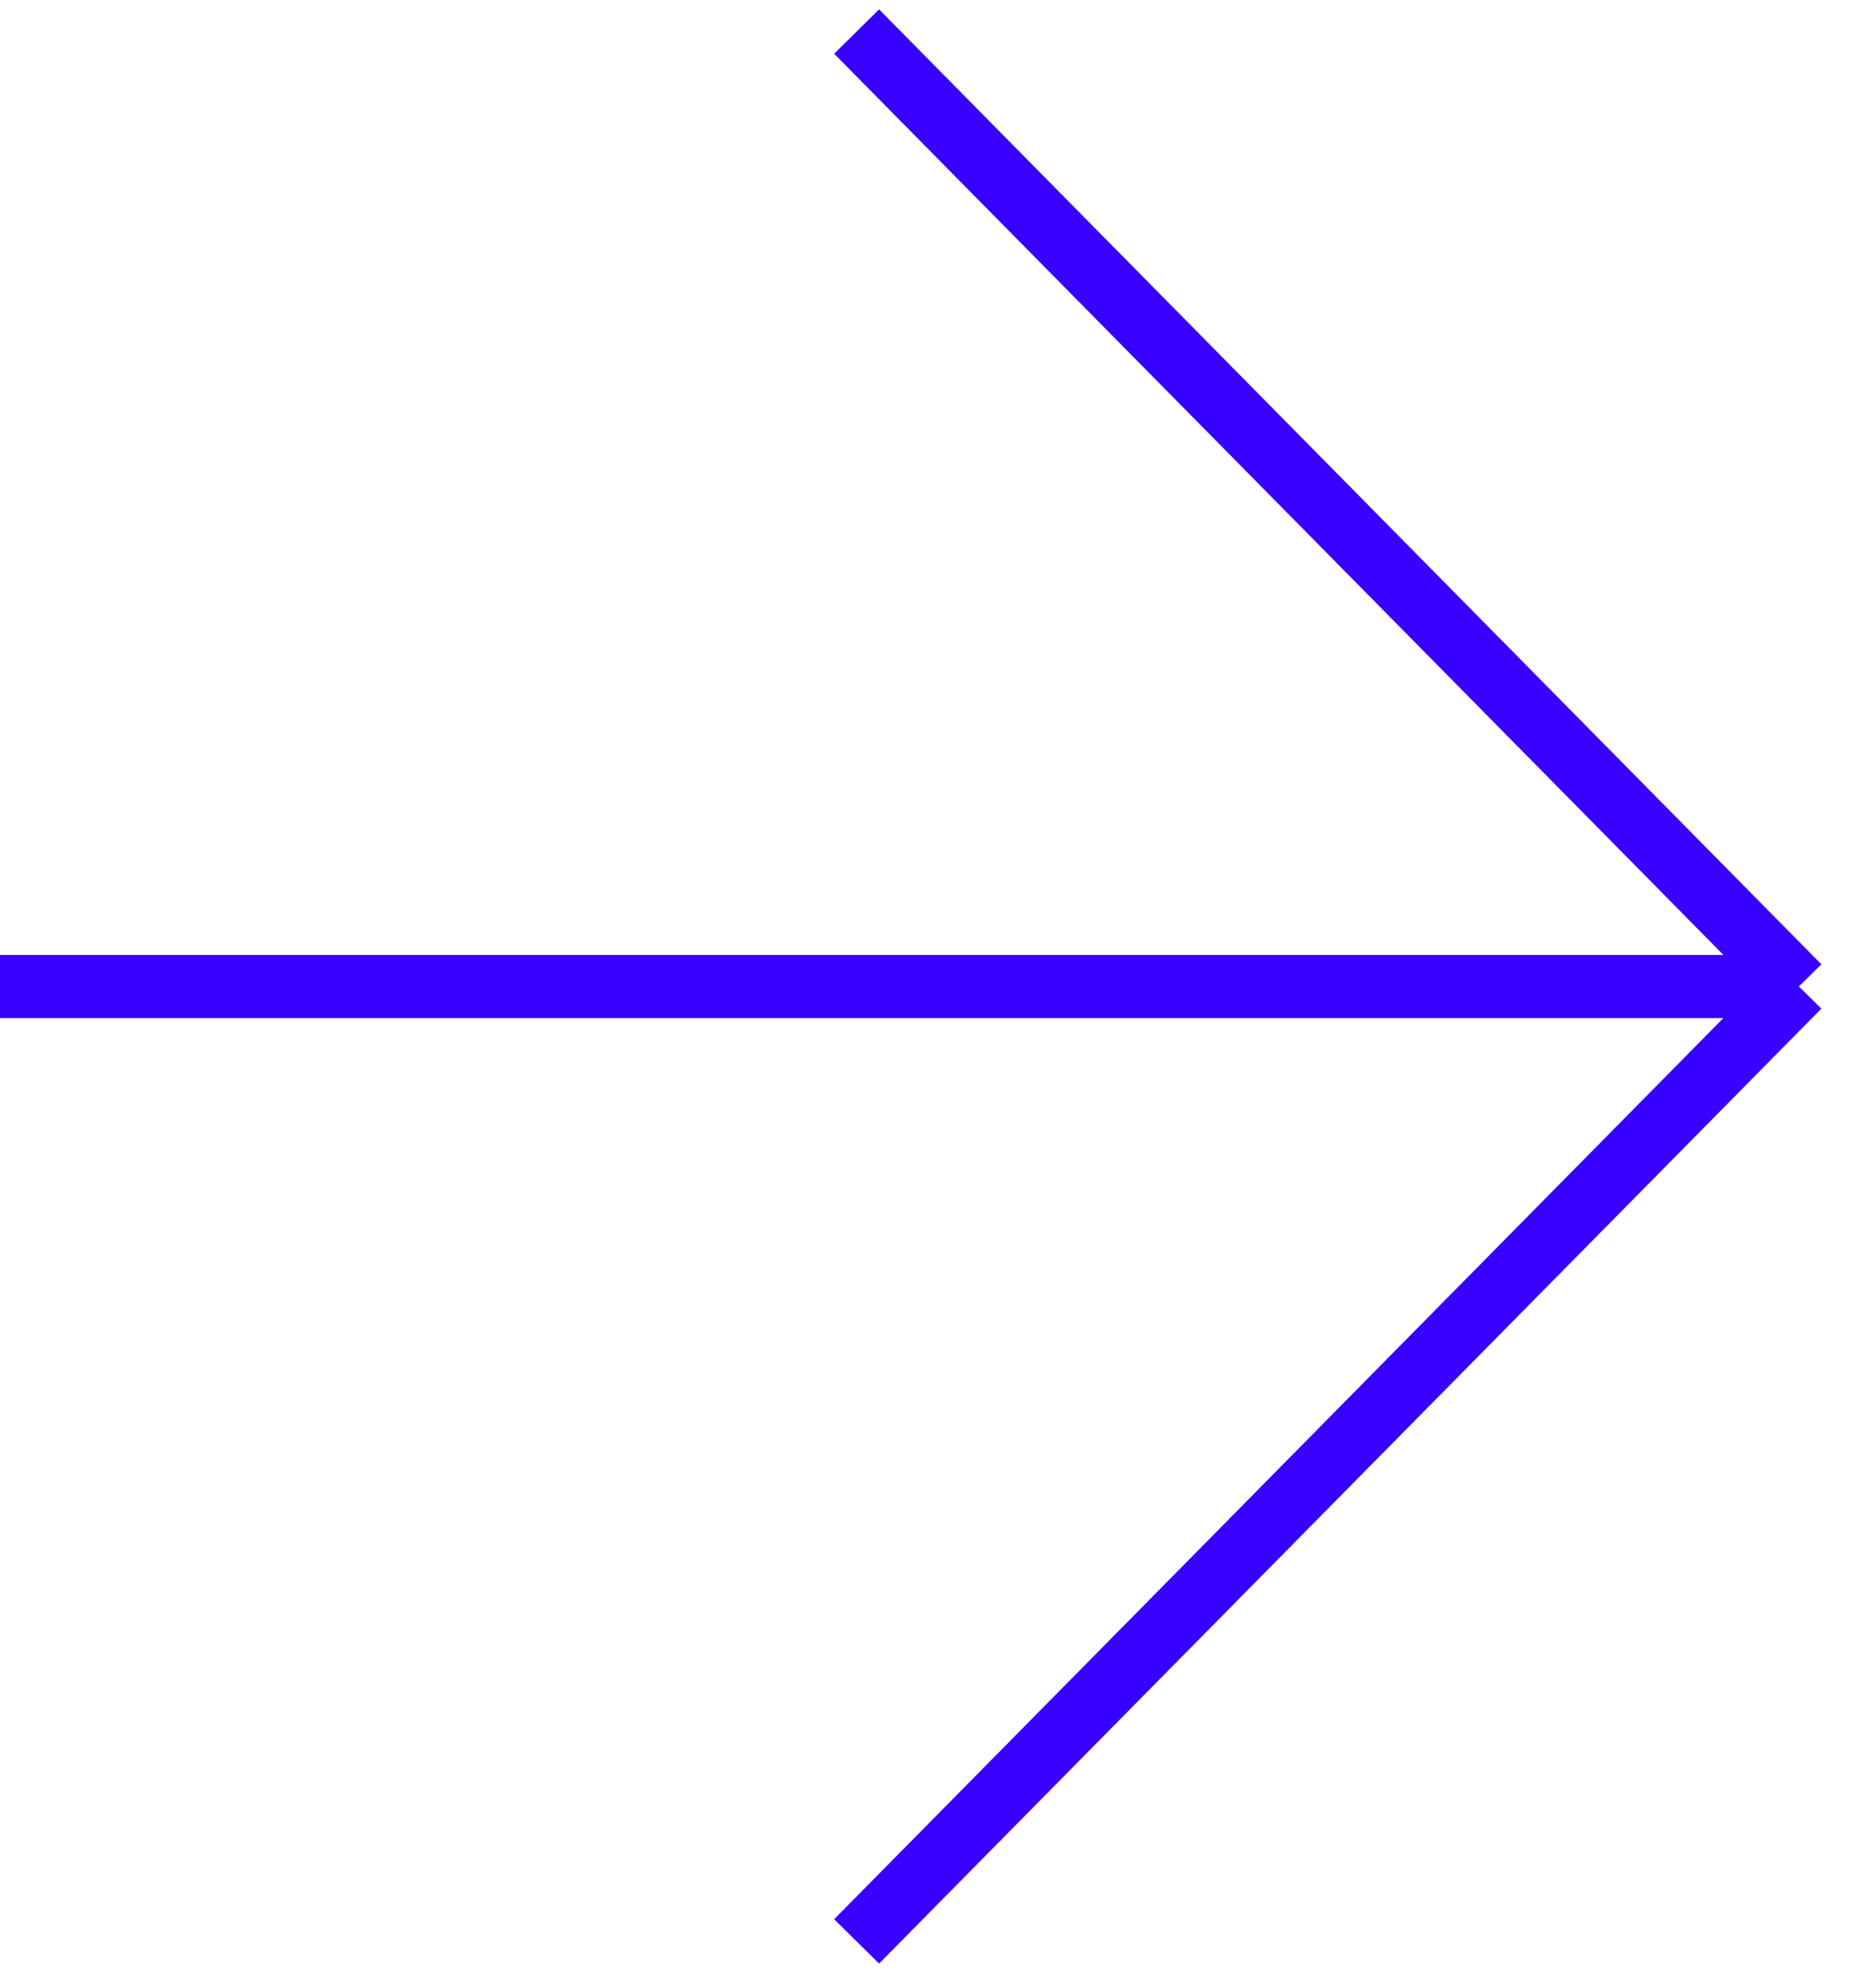 <svg width="59" height="63" viewBox="0 0 59 63" fill="none" xmlns="http://www.w3.org/2000/svg">
<path d="M0 31.256H57M57 31.256L27.143 1M57 31.256L27.143 61.512" stroke="#3700FF" stroke-width="2"/>
</svg>
